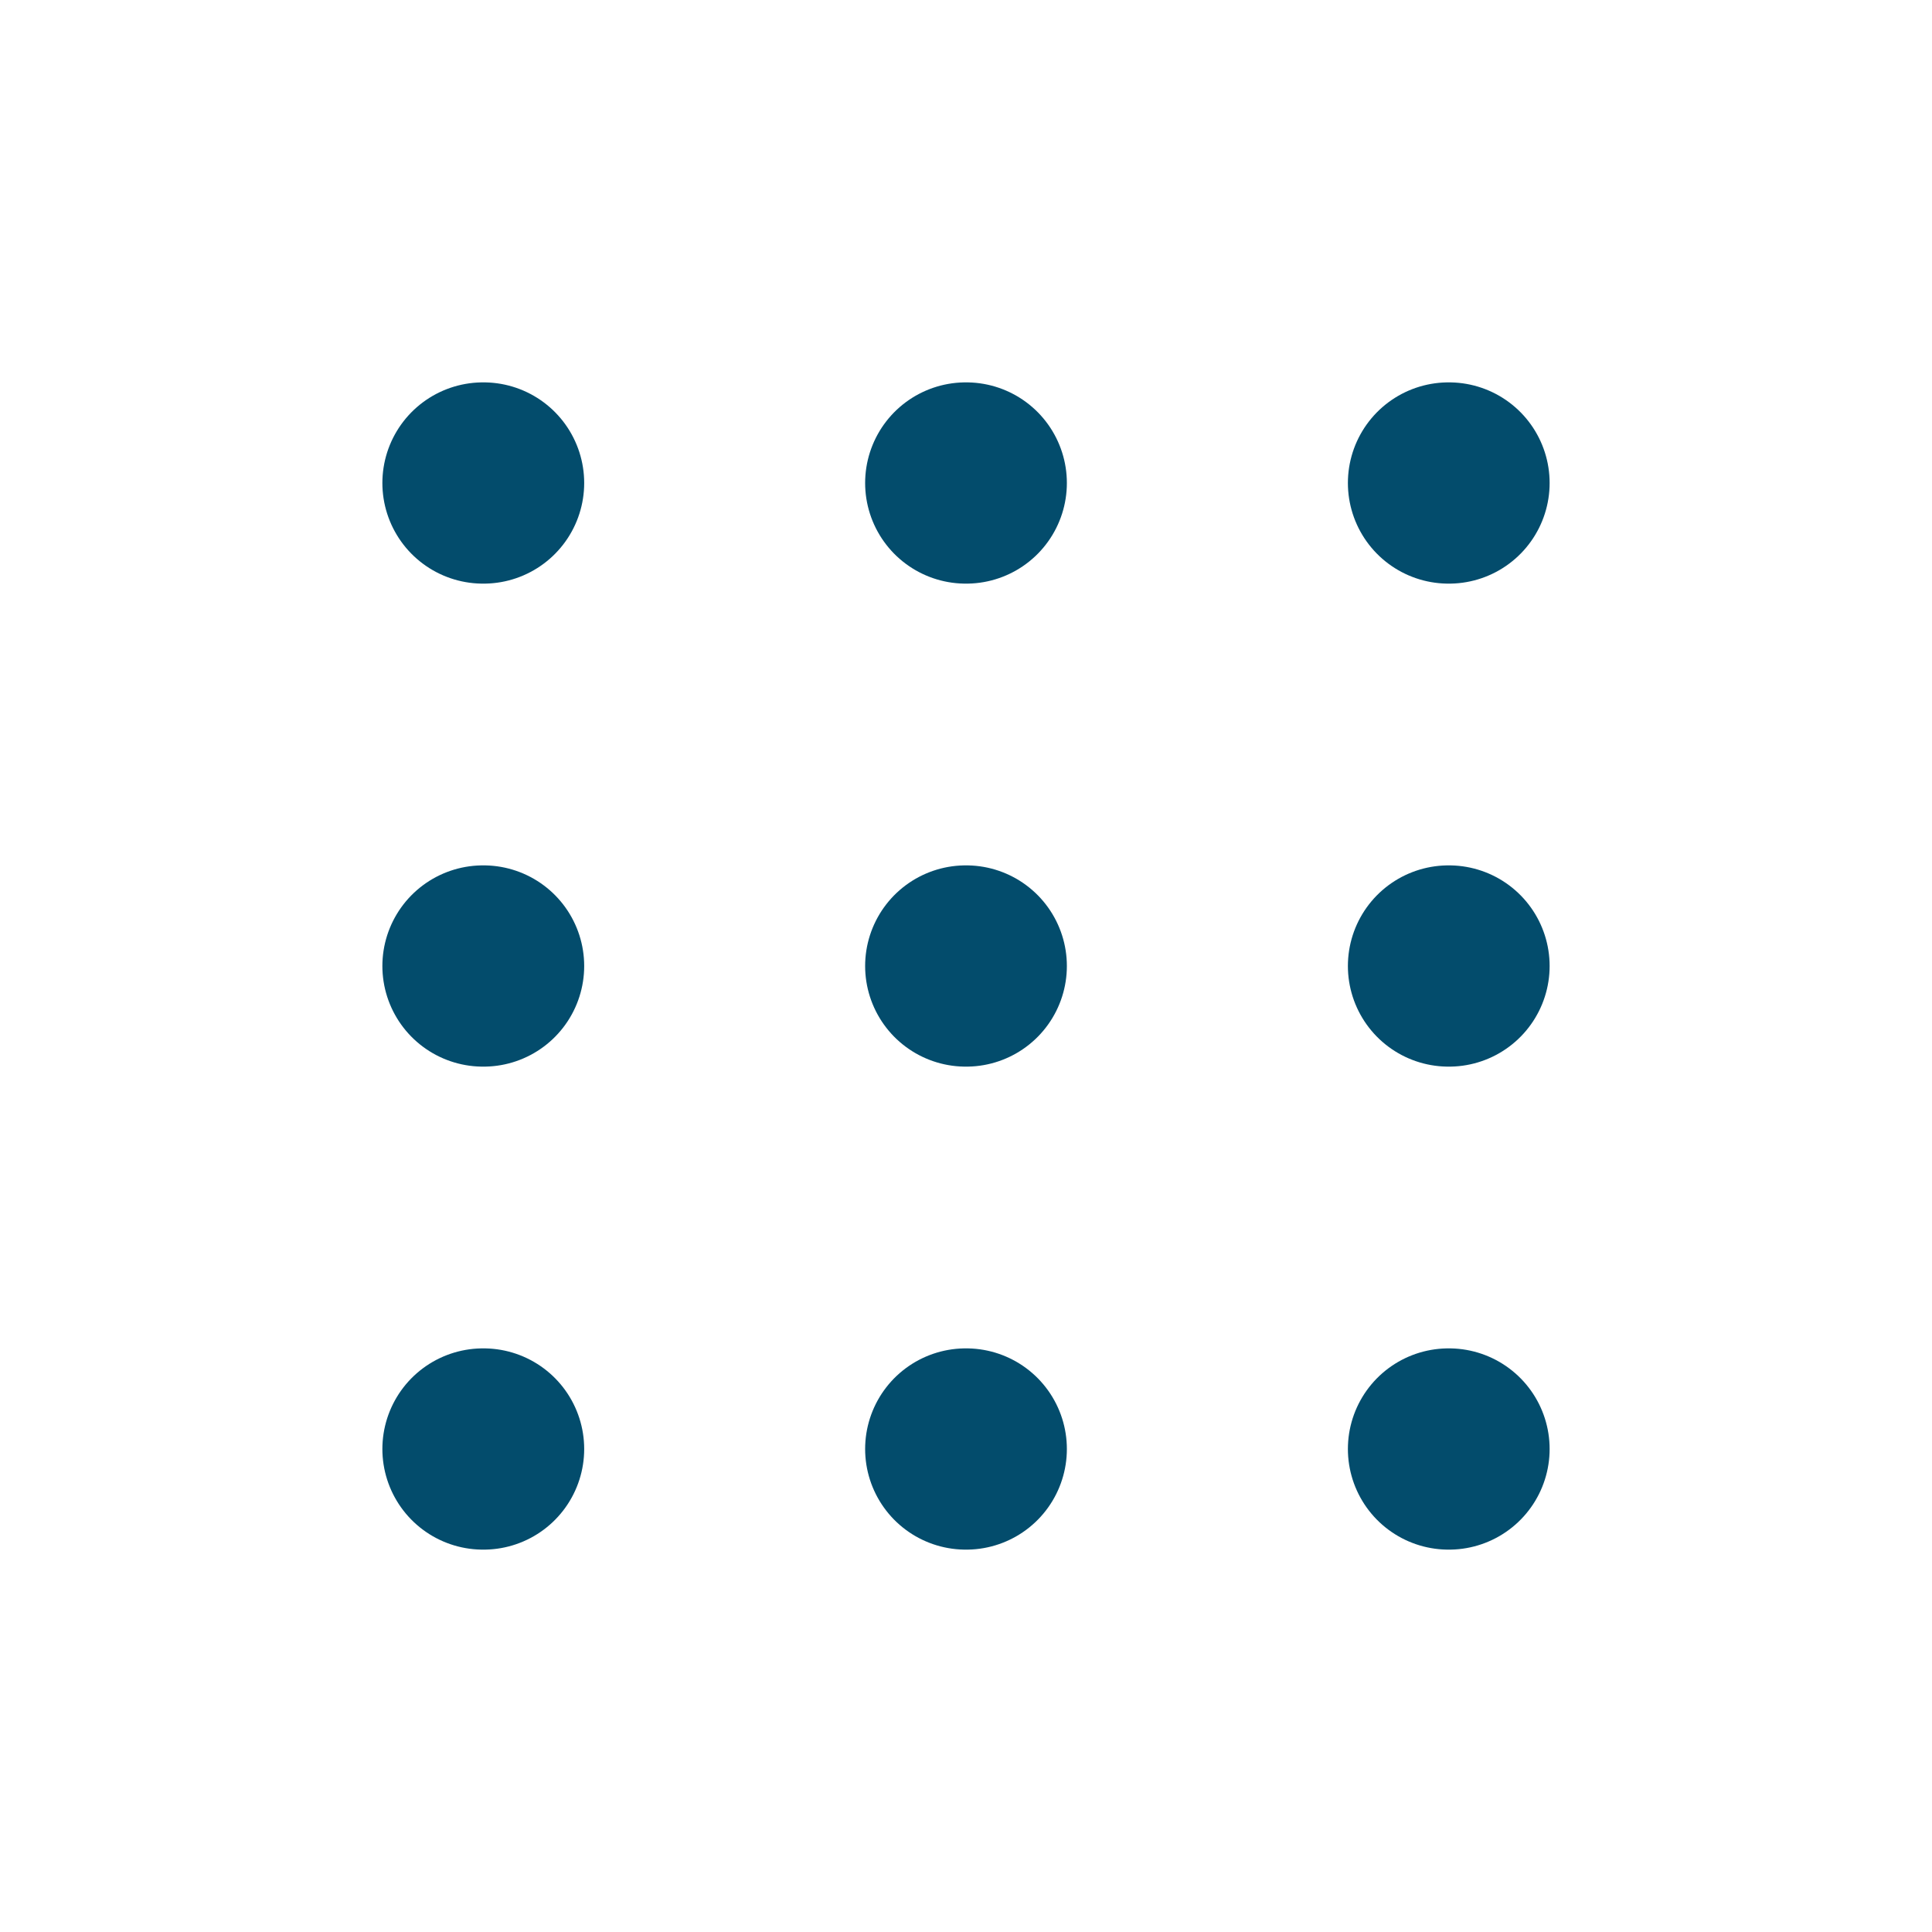 <svg width="24" height="24" viewBox="0 0 24 24" fill="none" xmlns="http://www.w3.org/2000/svg">
<path d="M6 6H6.007M6 12H6.007M6 18H6.007M11.997 6H12.003M11.997 12H12.003M11.997 18H12.003M17.994 6H18M17.994 12H18M17.994 18H18" stroke="#034C6C" stroke-width="2.5" stroke-linecap="round" stroke-linejoin="round"/>
</svg>

